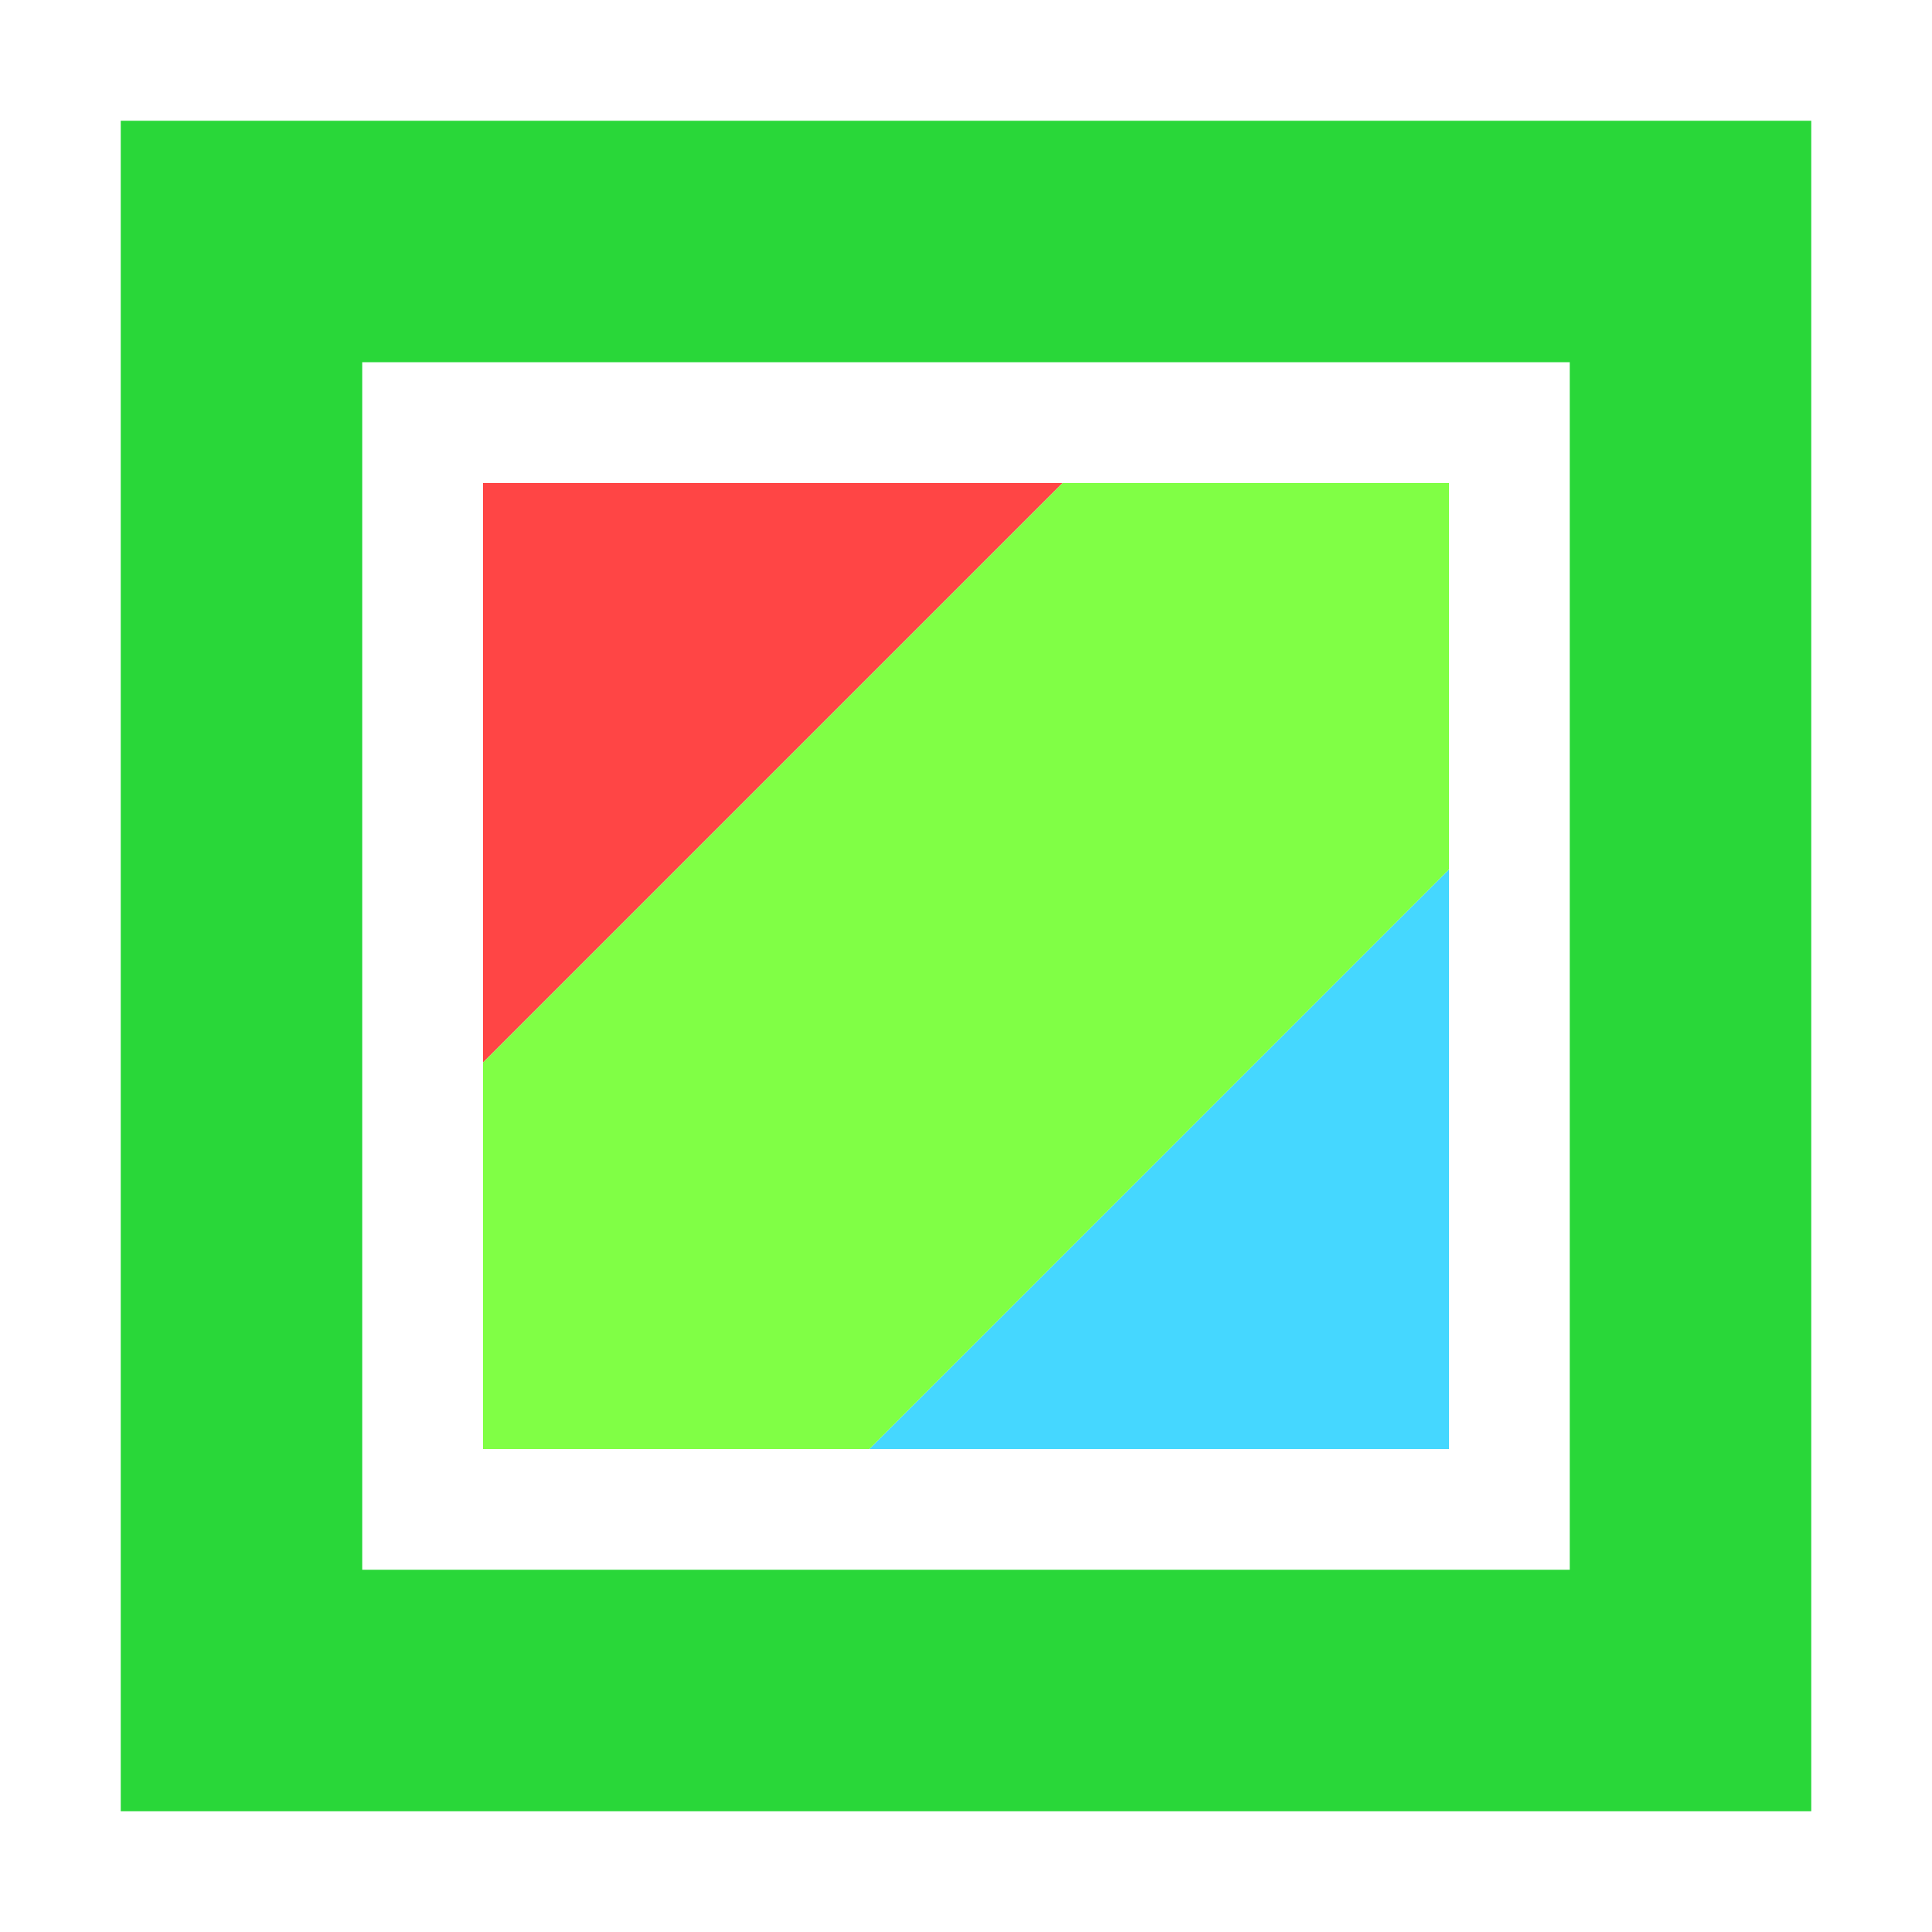 <svg height="16" viewBox="0 0 16 16" width="16" xmlns="http://www.w3.org/2000/svg"><g transform="translate(0 -1036.4)"><path d="m1 1v14h14v-14zm2 2h10v10h-10z" fill="#29d739" transform="translate(0 1036.4)"/><g fill-rule="evenodd"><path d="m12 1048.4h-4.8l4.8-4.8z" fill="#45d7ff"/><path d="m4 1040.4h4.8l-4.8 4.8z" fill="#ff4545"/><path d="m4 1048.4v-3.2l4.8-4.8h3.2v3.2l-4.8 4.8z" fill="#80ff45"/></g></g></svg>
